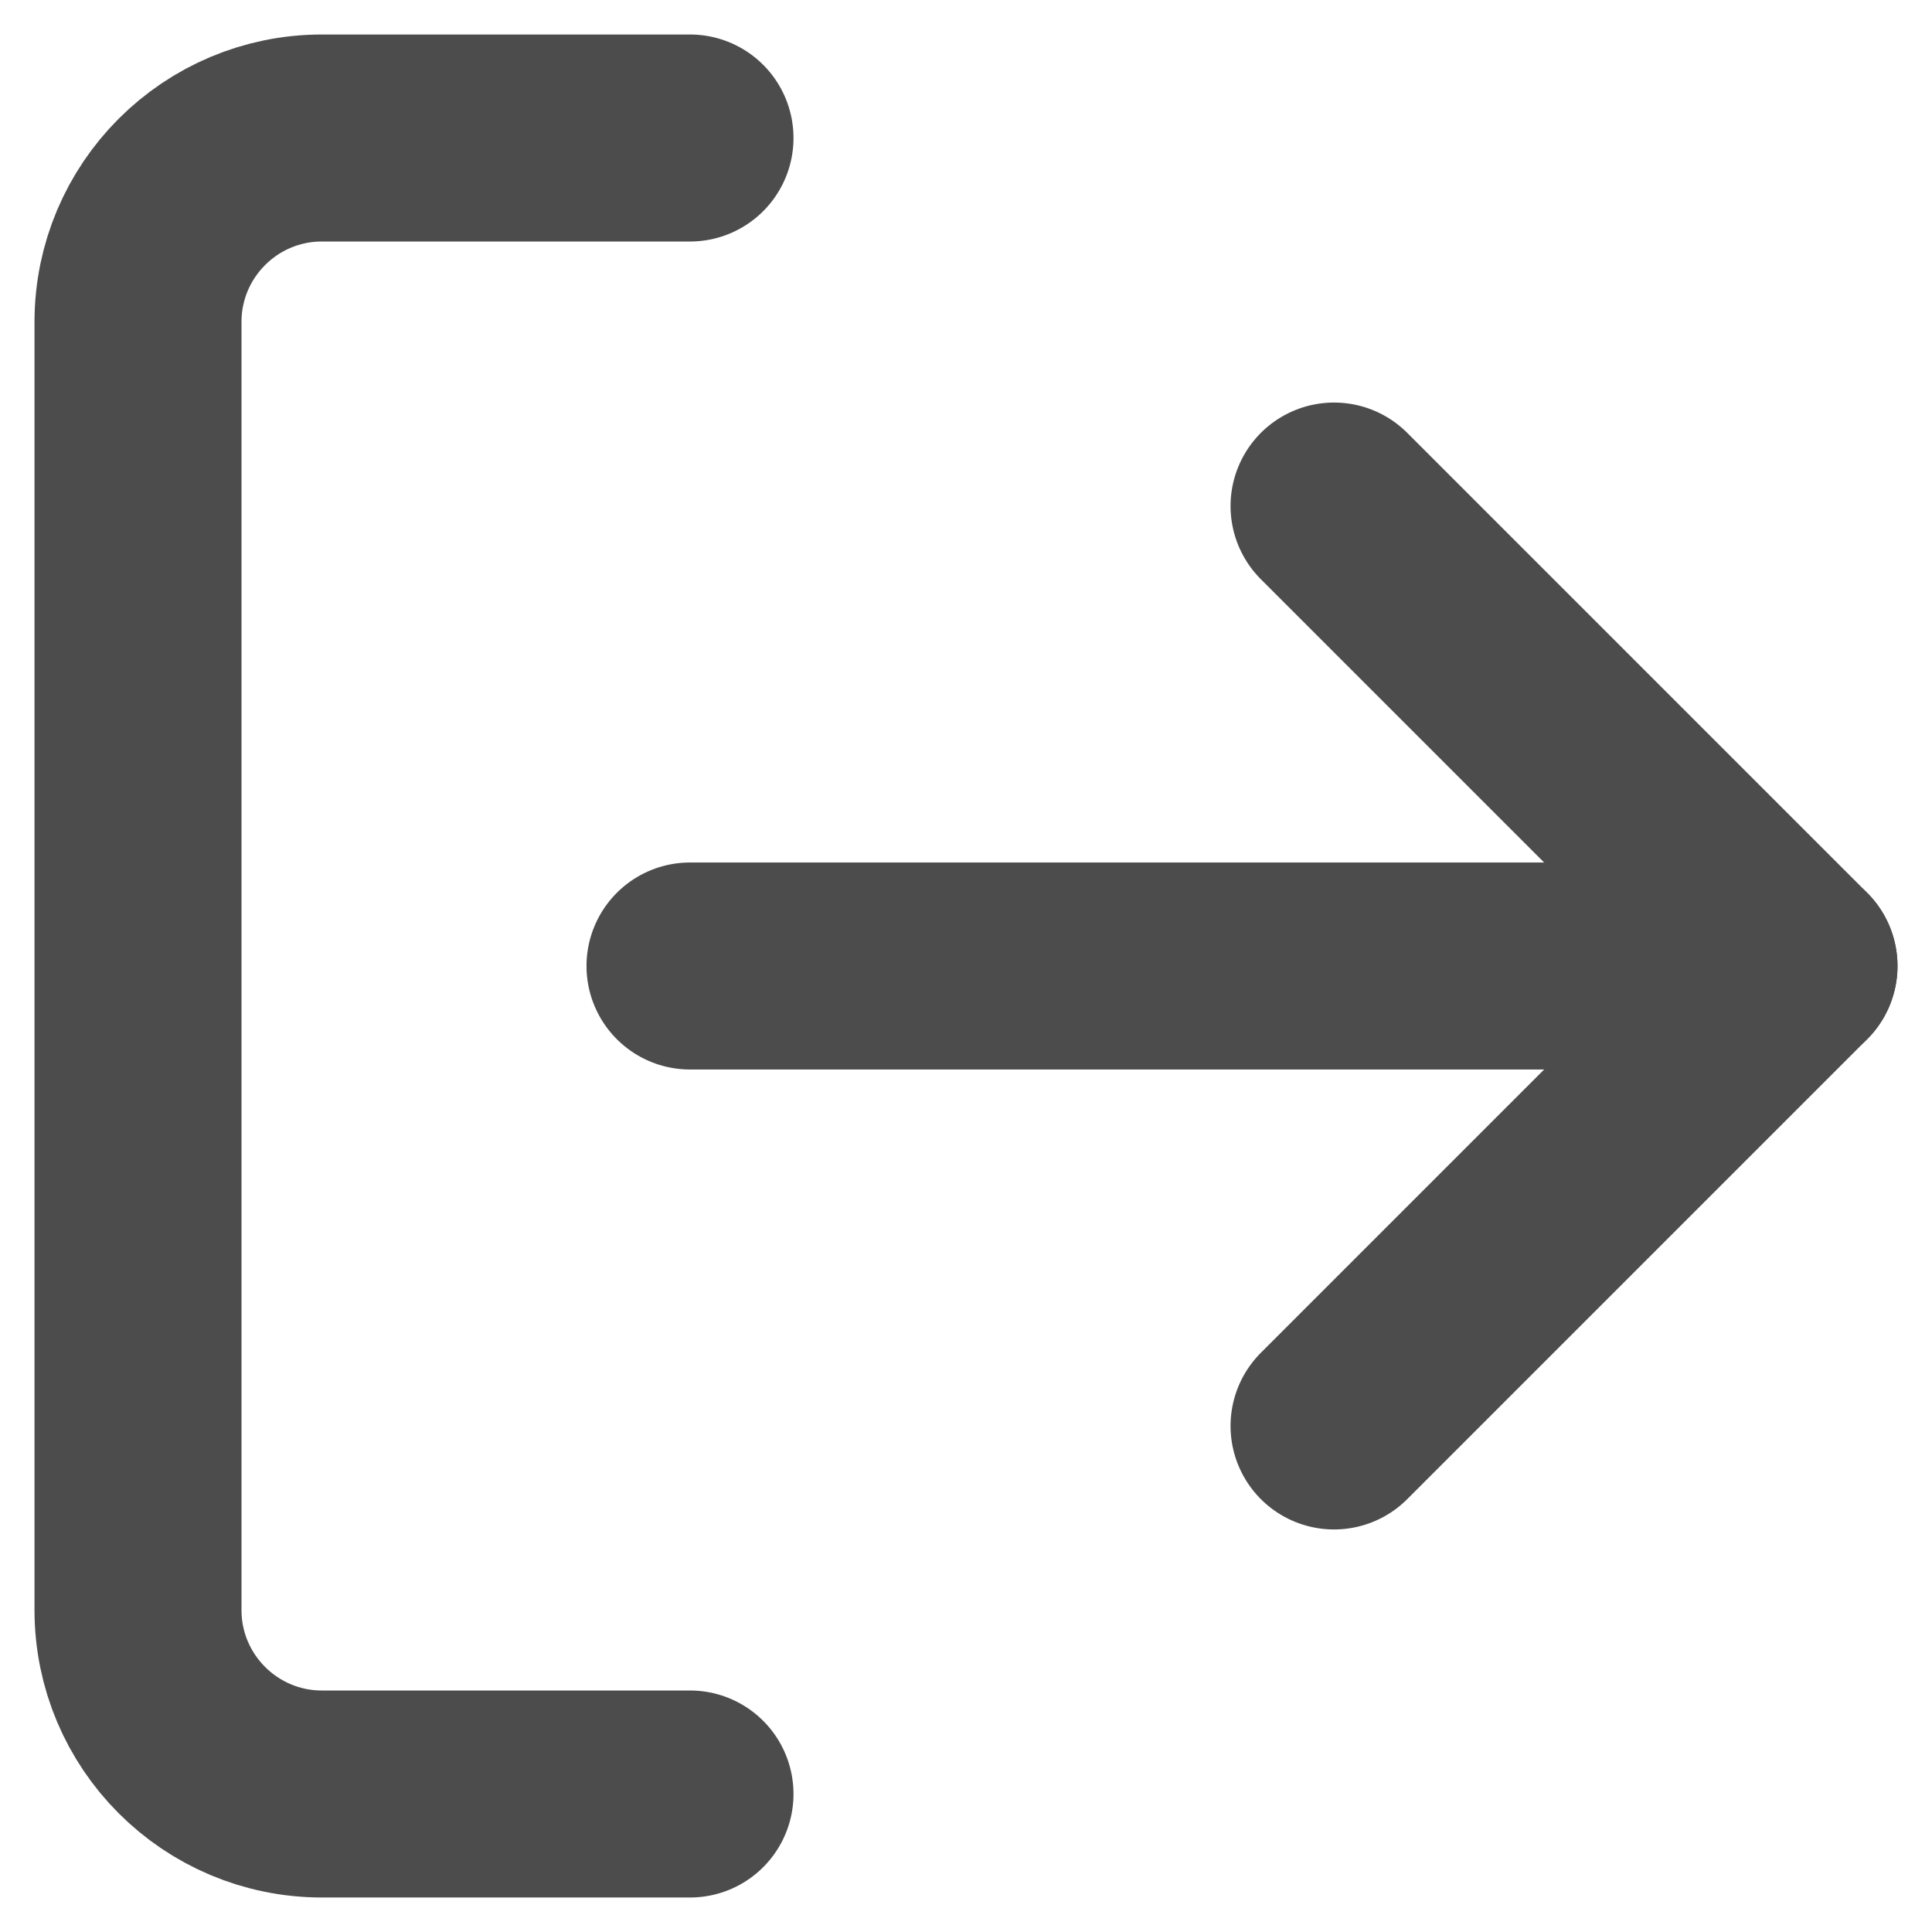 <?xml version="1.0" encoding="UTF-8"?>
<svg width="14px" height="14px" viewBox="0 0 14 14" version="1.1" xmlns="http://www.w3.org/2000/svg" xmlns:xlink="http://www.w3.org/1999/xlink">
    <!-- Generator: sketchtool 55.2 (78181) - https://sketchapp.com -->
    <title>26CED1AD-C921-4FBF-B3B5-441AF0E9FF4A</title>
    <desc>Created with sketchtool.</desc>
    <g id="Desktop-View" stroke="none" stroke-width="1" fill="none" fill-rule="evenodd" opacity="0.7" stroke-linecap="round" stroke-linejoin="round">
        <g id="Profil-Click" transform="translate(-1311, -271)" stroke="#000000" stroke-width="1.5">
            <g id="Group-29" transform="translate(1245, 268)">
                <g id="log-out" transform="translate(67, 4)">
                    <path d="M4,12 L1.333,12 C0.597,12 0,11.403 0,10.667 L0,1.333 C0,0.597 0.597,0 1.333,0 L4,0" id="Path"></path>
                    <polyline id="Path" points="8.667 9.333 12 6 8.667 2.667"></polyline>
                    <path d="M12,6 L4,6" id="Path"></path>
                </g>
            </g>
        </g>
    </g>
</svg>